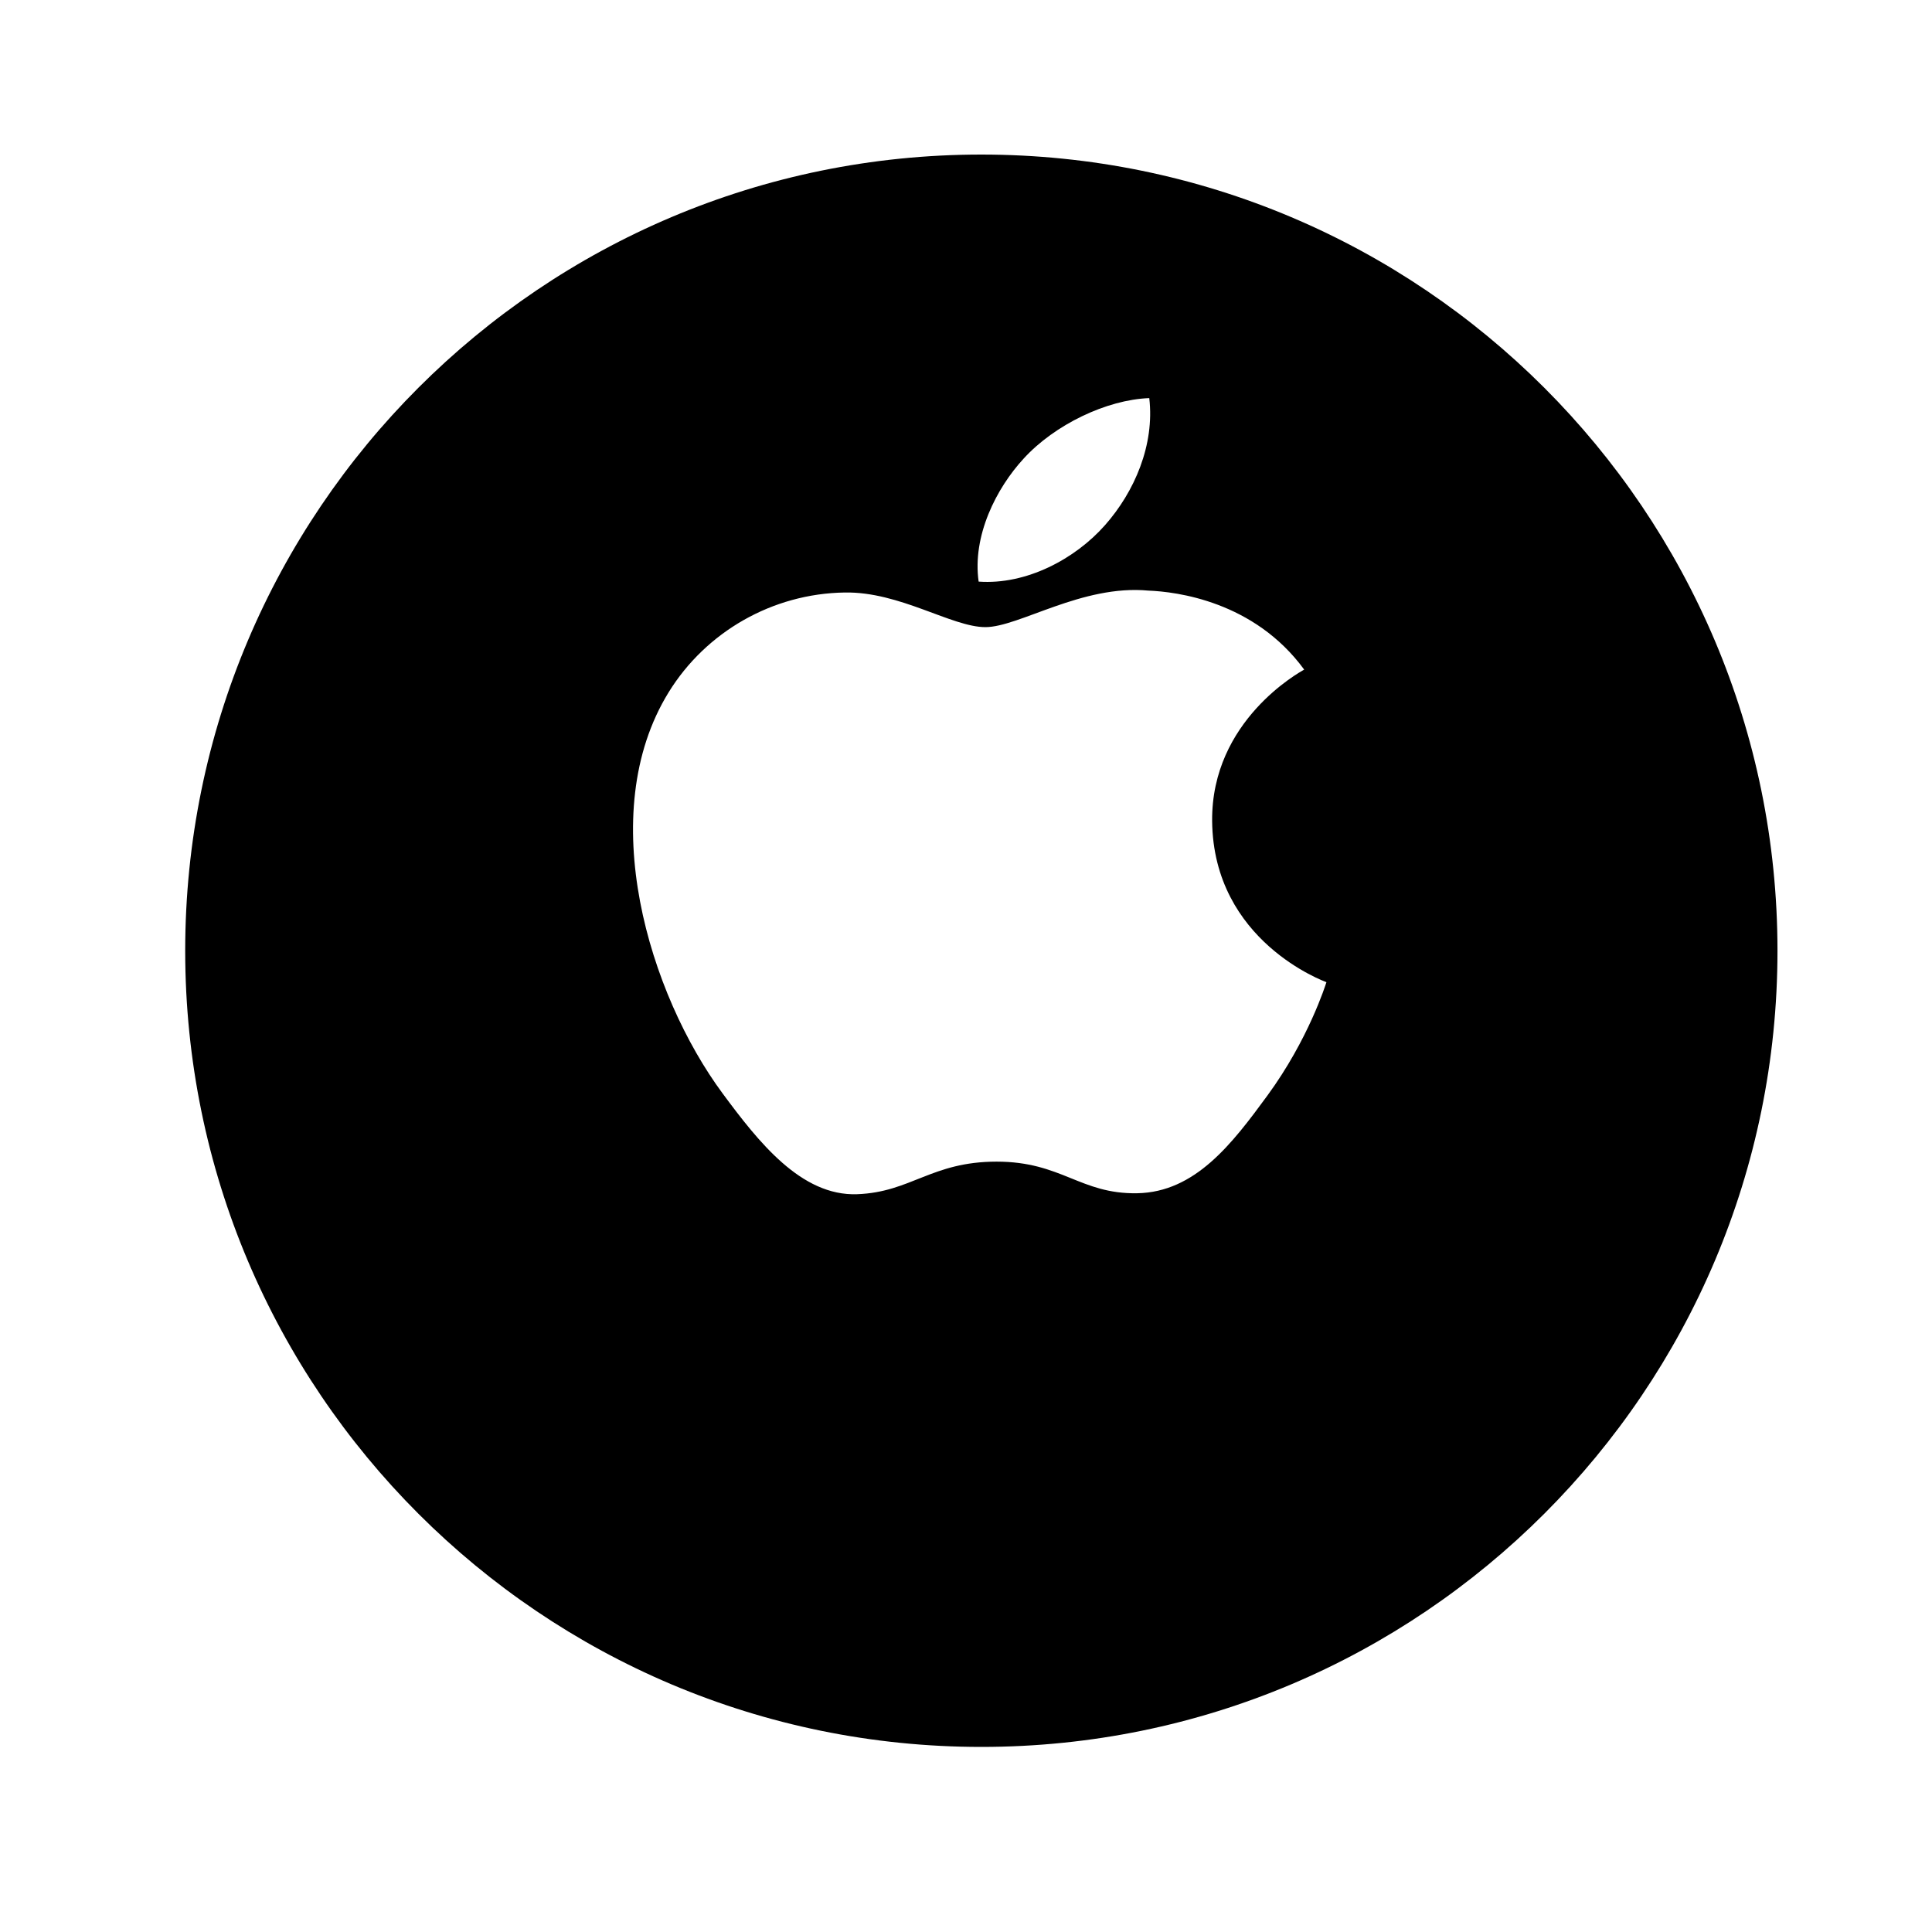 <svg width="50" height="50" viewBox="0 0 50 50" fill="none" xmlns="http://www.w3.org/2000/svg">
<g filter="url(#filter0_d_2_132526)">
<path d="M4.793 20.605C4.793 31.985 14.018 41.21 25.397 41.21C36.776 41.21 46.001 31.985 46.001 20.605C46.001 9.225 36.776 0 25.397 0C14.018 0 4.793 9.225 4.793 20.605Z" fill="black"/>
</g>
<path d="M31.37 21.25C31.401 24.368 34.296 25.405 34.328 25.419C34.303 25.492 33.865 26.897 32.803 28.349C31.884 29.604 30.931 30.855 29.429 30.881C27.953 30.906 27.479 30.063 25.792 30.063C24.105 30.063 23.578 30.855 22.181 30.906C20.731 30.958 19.627 29.549 18.701 28.298C16.809 25.74 15.362 21.07 17.304 17.917C18.269 16.351 19.993 15.36 21.865 15.334C23.288 15.309 24.632 16.23 25.502 16.23C26.372 16.23 28.004 15.123 29.721 15.285C30.439 15.313 32.456 15.556 33.752 17.329C33.647 17.39 31.345 18.643 31.37 21.25V21.25ZM28.596 13.593C29.366 12.722 29.884 11.509 29.743 10.303C28.634 10.344 27.292 10.994 26.496 11.864C25.783 12.635 25.159 13.869 25.327 15.052C26.564 15.141 27.827 14.464 28.596 13.593" fill="white"/>
<defs>
<filter id="filter0_d_2_132526" x="0.793" y="0" width="49.208" height="49.21" filterUnits="userSpaceOnUse" color-interpolation-filters="sRGB">
<feFlood flood-opacity="0" result="BackgroundImageFix"/>
<feColorMatrix in="SourceAlpha" type="matrix" values="0 0 0 0 0 0 0 0 0 0 0 0 0 0 0 0 0 0 127 0" result="hardAlpha"/>
<feOffset dy="4"/>
<feGaussianBlur stdDeviation="2"/>
<feComposite in2="hardAlpha" operator="out"/>
<feColorMatrix type="matrix" values="0 0 0 0 0 0 0 0 0 0 0 0 0 0 0 0 0 0 0.25 0"/>
<feBlend mode="normal" in2="BackgroundImageFix" result="effect1_dropShadow_2_132526"/>
<feBlend mode="normal" in="SourceGraphic" in2="effect1_dropShadow_2_132526" result="shape"/>
</filter>
</defs>
</svg>
